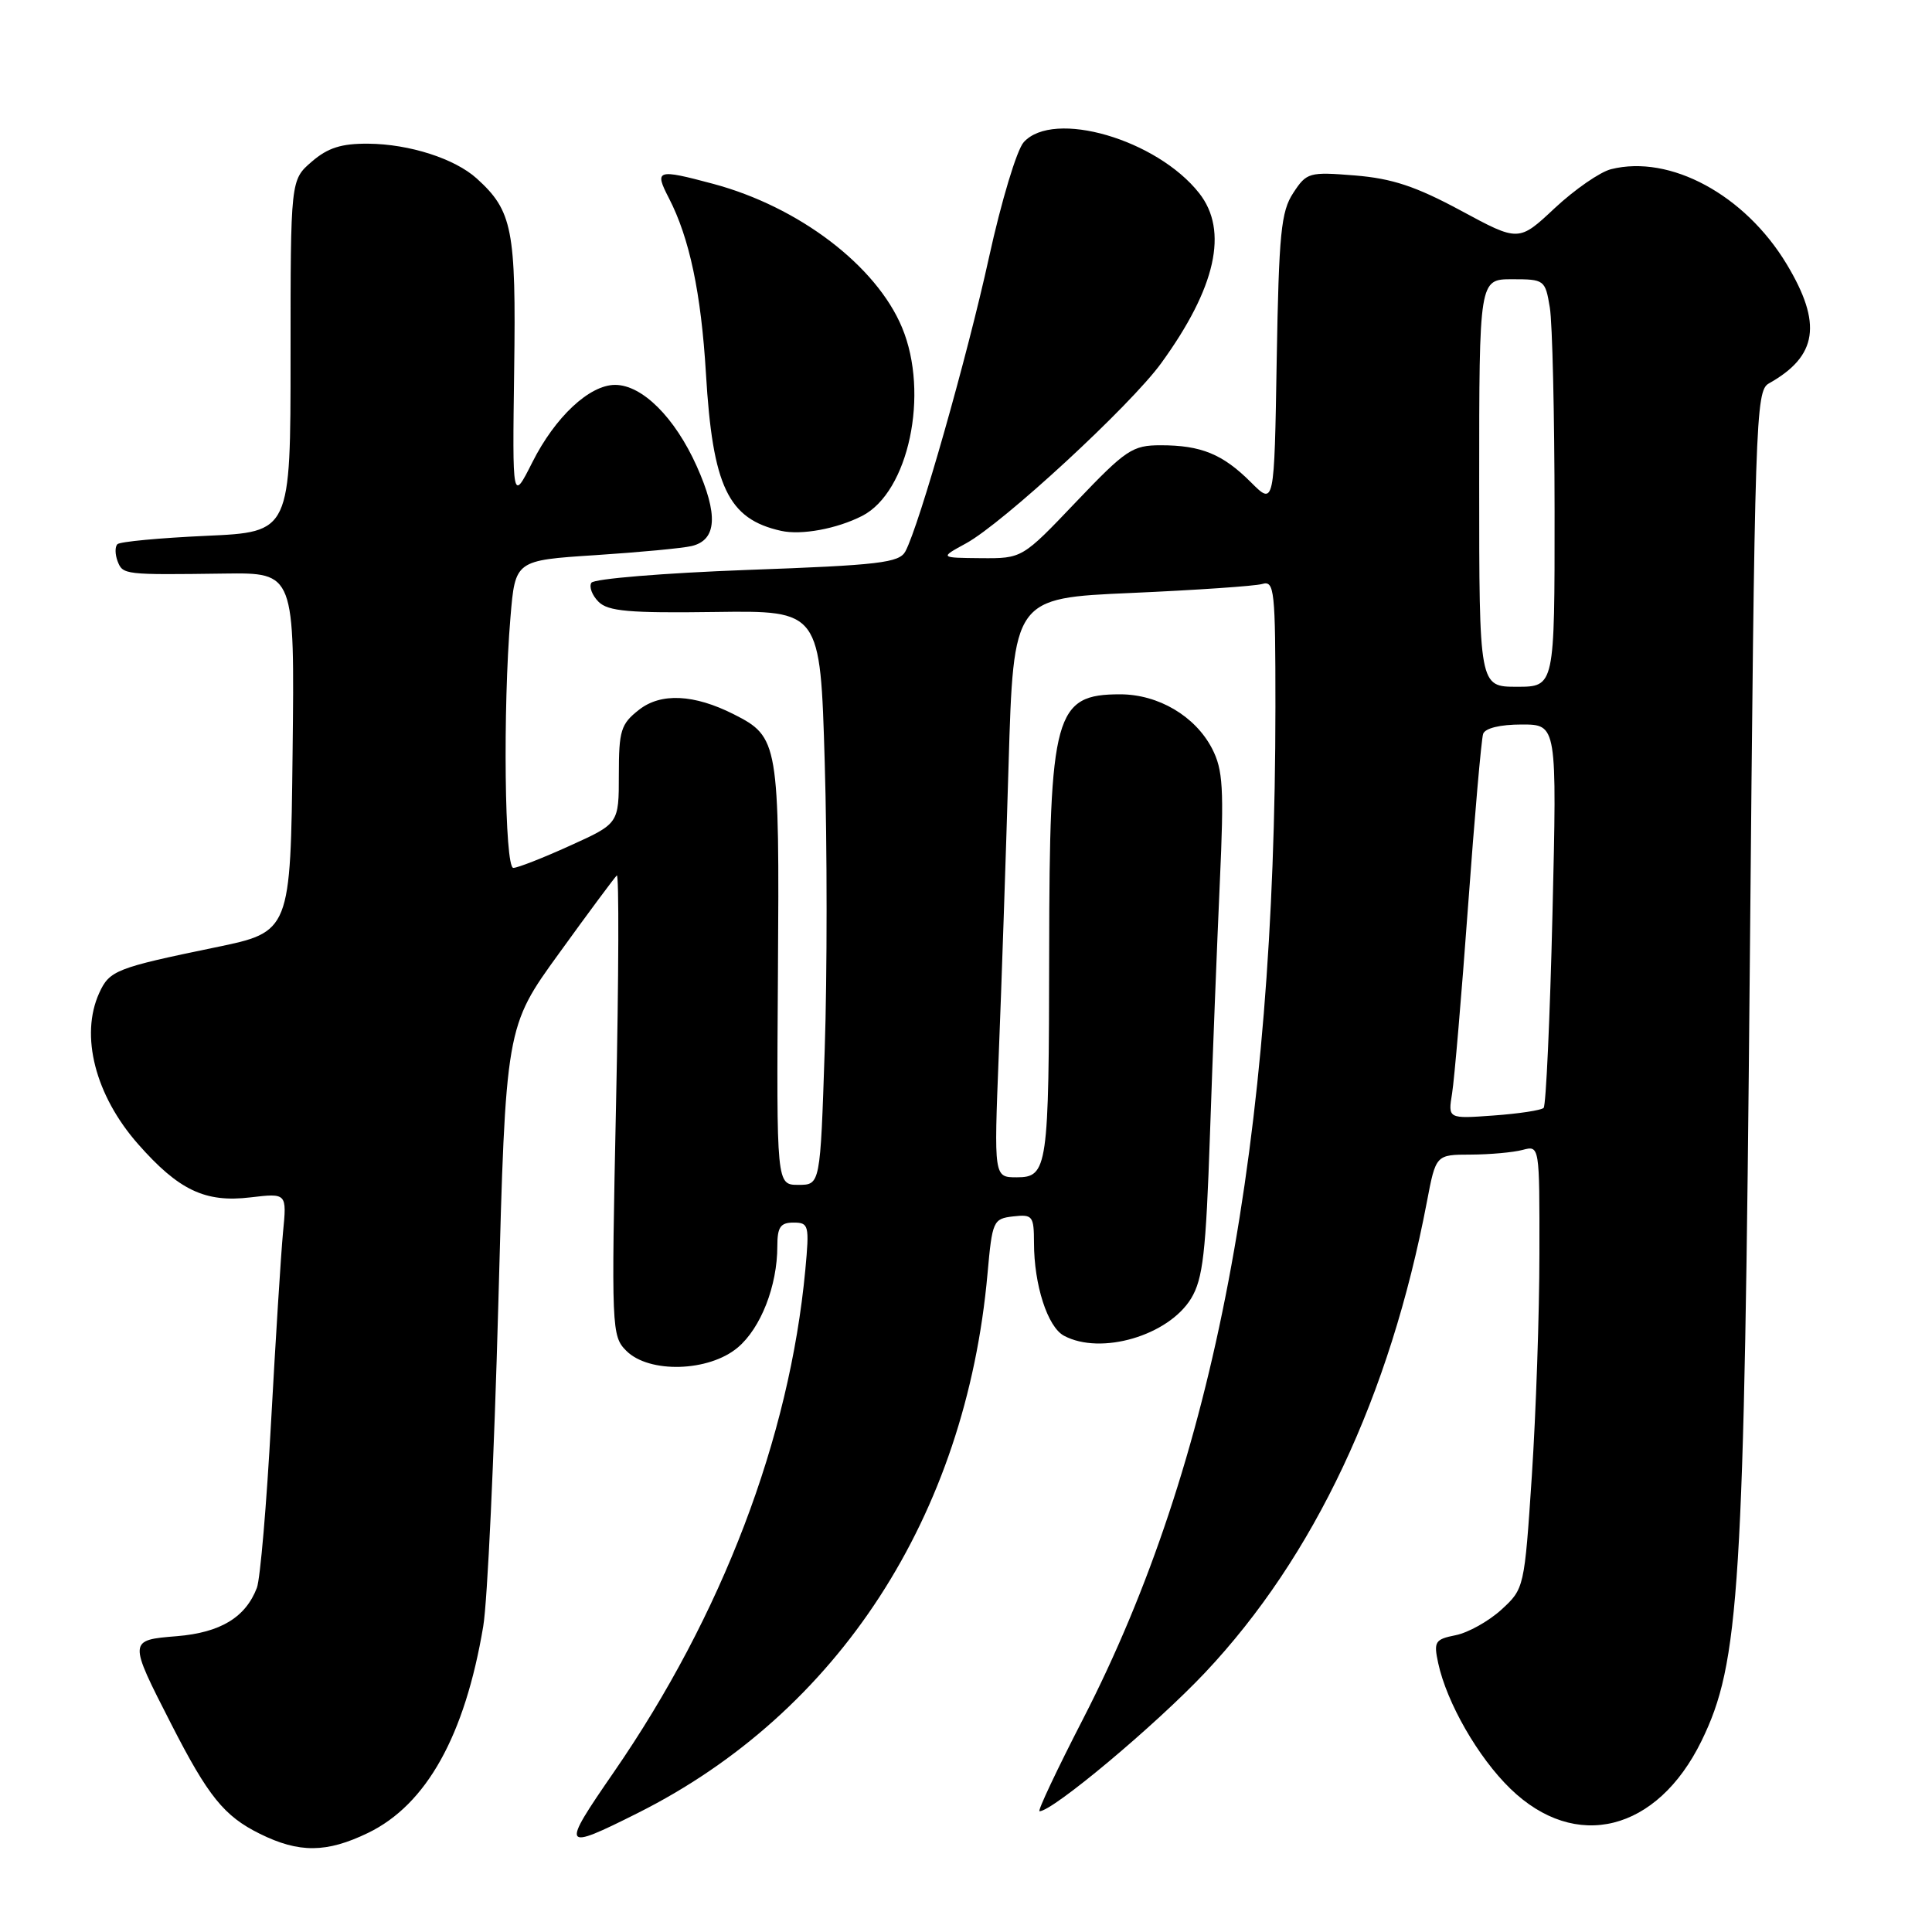 <?xml version="1.0" encoding="UTF-8" standalone="no"?>
<!DOCTYPE svg PUBLIC "-//W3C//DTD SVG 1.1//EN" "http://www.w3.org/Graphics/SVG/1.1/DTD/svg11.dtd" >
<svg xmlns="http://www.w3.org/2000/svg" xmlns:xlink="http://www.w3.org/1999/xlink" version="1.1" viewBox="0 0 256 256">
 <g >
 <path fill="currentColor"
d=" M 48.77 242.87 C 56.51 239.12 61.60 229.99 64.03 215.50 C 64.59 212.20 65.48 192.98 66.03 172.79 C 67.01 136.07 67.01 136.07 74.10 126.29 C 77.99 120.90 81.43 116.28 81.73 116.00 C 82.03 115.72 81.99 129.33 81.63 146.24 C 81.00 176.14 81.04 177.04 82.99 178.99 C 86.01 182.01 93.92 181.78 97.75 178.56 C 100.81 175.99 103.00 170.38 103.00 165.13 C 103.00 162.60 103.41 162.00 105.14 162.00 C 107.17 162.00 107.26 162.34 106.71 168.25 C 104.62 190.59 95.68 214.03 81.32 234.84 C 74.28 245.04 74.42 245.29 84.50 240.24 C 111.09 226.91 127.98 200.88 130.85 168.78 C 131.48 161.77 131.60 161.49 134.25 161.18 C 136.82 160.89 137.00 161.11 137.01 164.68 C 137.01 170.26 138.81 175.83 140.98 176.99 C 145.87 179.61 154.82 176.98 157.83 172.05 C 159.40 169.45 159.79 166.03 160.33 150.24 C 160.68 139.93 161.27 124.97 161.63 116.98 C 162.20 104.43 162.06 102.01 160.60 99.18 C 158.37 94.89 153.50 92.01 148.44 92.00 C 139.76 92.00 139.06 94.55 139.02 126.13 C 138.99 154.79 138.82 156.00 134.72 156.00 C 131.70 156.00 131.70 156.00 132.34 139.75 C 132.70 130.81 133.28 113.54 133.64 101.38 C 134.30 79.25 134.30 79.25 149.90 78.57 C 158.48 78.19 166.29 77.66 167.25 77.38 C 168.87 76.90 169.00 78.14 169.00 93.68 C 168.98 151.56 160.94 193.86 143.52 227.75 C 140.05 234.49 137.45 240.00 137.74 240.00 C 139.49 240.00 153.10 228.61 159.69 221.62 C 174.14 206.28 184.17 184.99 189.07 159.25 C 190.26 153.00 190.26 153.00 194.88 152.99 C 197.42 152.98 200.51 152.70 201.75 152.37 C 204.00 151.77 204.00 151.77 203.98 166.13 C 203.98 174.04 203.52 187.25 202.98 195.50 C 201.99 210.42 201.97 210.51 198.94 213.29 C 197.26 214.82 194.54 216.34 192.89 216.67 C 190.14 217.22 189.95 217.52 190.57 220.38 C 191.71 225.64 195.86 232.87 200.13 237.01 C 208.77 245.40 219.57 242.70 225.45 230.70 C 230.52 220.32 231.11 210.94 231.86 127.67 C 232.51 55.43 232.63 51.79 234.38 50.81 C 240.84 47.19 241.48 42.88 236.75 35.01 C 231.22 25.82 221.30 20.45 213.47 22.42 C 212.02 22.78 208.67 25.10 206.03 27.56 C 201.24 32.05 201.24 32.05 193.56 27.90 C 187.60 24.69 184.46 23.65 179.55 23.25 C 173.46 22.76 173.14 22.85 171.36 25.57 C 169.74 28.03 169.46 30.93 169.17 47.70 C 168.85 67.00 168.85 67.00 165.76 63.91 C 162.02 60.17 159.16 59.00 153.80 59.00 C 150.05 59.00 149.20 59.57 142.59 66.50 C 135.45 74.00 135.45 74.00 129.98 73.96 C 124.50 73.91 124.50 73.91 128.00 72.00 C 132.89 69.34 149.81 53.72 153.86 48.13 C 161.12 38.13 162.81 30.57 158.90 25.60 C 153.29 18.47 139.59 14.48 135.65 18.84 C 134.73 19.85 132.67 26.70 131.05 34.09 C 128.18 47.20 121.81 69.62 119.97 73.06 C 119.16 74.57 116.51 74.89 99.00 75.52 C 87.98 75.93 78.69 76.69 78.36 77.22 C 78.03 77.76 78.46 78.89 79.31 79.74 C 80.57 81.00 83.37 81.25 94.77 81.09 C 108.69 80.90 108.69 80.90 109.28 101.00 C 109.61 112.05 109.61 129.17 109.28 139.05 C 108.69 157.00 108.69 157.00 105.79 157.00 C 102.89 157.00 102.89 157.00 103.08 129.03 C 103.29 98.37 103.16 97.65 97.24 94.65 C 91.96 91.98 87.56 91.77 84.66 94.06 C 82.27 95.93 82.00 96.80 82.00 102.64 C 82.00 109.13 82.00 109.13 75.52 112.06 C 71.96 113.68 68.58 115.00 68.02 115.00 C 66.86 115.00 66.62 93.83 67.64 81.78 C 68.27 74.25 68.27 74.25 78.89 73.56 C 84.72 73.18 90.47 72.64 91.66 72.35 C 94.99 71.55 95.20 68.19 92.31 61.75 C 89.41 55.30 85.09 51.00 81.50 51.00 C 78.10 51.00 73.55 55.26 70.53 61.27 C 67.89 66.50 67.89 66.50 68.13 49.00 C 68.39 30.40 67.91 27.94 63.17 23.65 C 60.26 21.02 54.26 19.09 48.81 19.04 C 45.24 19.01 43.44 19.58 41.31 21.42 C 38.50 23.84 38.50 23.84 38.50 47.17 C 38.50 70.50 38.50 70.50 27.33 71.00 C 21.18 71.28 15.89 71.77 15.56 72.11 C 15.22 72.44 15.24 73.45 15.58 74.36 C 16.28 76.16 16.44 76.18 29.77 76.00 C 39.04 75.88 39.04 75.88 38.77 99.68 C 38.50 123.48 38.50 123.48 28.50 125.54 C 15.38 128.25 14.51 128.59 13.15 131.57 C 10.58 137.21 12.62 145.15 18.29 151.59 C 23.68 157.71 27.18 159.38 33.18 158.66 C 38.01 158.09 38.01 158.09 37.50 163.30 C 37.23 166.16 36.52 177.45 35.92 188.39 C 35.33 199.33 34.48 209.23 34.04 210.39 C 32.54 214.31 29.22 216.32 23.46 216.80 C 16.99 217.33 16.99 217.30 22.69 228.45 C 27.58 238.02 29.69 240.64 34.42 242.98 C 39.63 245.56 43.27 245.53 48.77 242.87 Z  M 114.24 68.36 C 120.40 65.21 123.17 52.15 119.53 43.41 C 116.12 35.21 105.85 27.40 94.50 24.36 C 87.03 22.36 86.68 22.48 88.63 26.25 C 91.36 31.53 92.90 38.82 93.54 49.48 C 94.43 64.50 96.48 68.78 103.50 70.34 C 106.19 70.94 110.89 70.07 114.24 68.36 Z  M 192.41 144.88 C 192.71 143.02 193.67 131.82 194.53 120.00 C 195.39 108.17 196.29 97.94 196.52 97.25 C 196.77 96.49 198.77 96.00 201.63 96.00 C 206.31 96.00 206.31 96.00 205.71 121.11 C 205.38 134.92 204.85 146.48 204.54 146.80 C 204.22 147.12 201.24 147.57 197.91 147.81 C 191.86 148.25 191.86 148.25 192.41 144.88 Z  M 196.00 64.00 C 196.00 37.00 196.00 37.00 200.37 37.00 C 204.64 37.00 204.75 37.08 205.36 40.75 C 205.70 42.81 205.98 54.96 205.99 67.75 C 206.00 91.00 206.00 91.00 201.00 91.00 C 196.00 91.00 196.00 91.00 196.00 64.00 Z "/>
</g>
</svg>